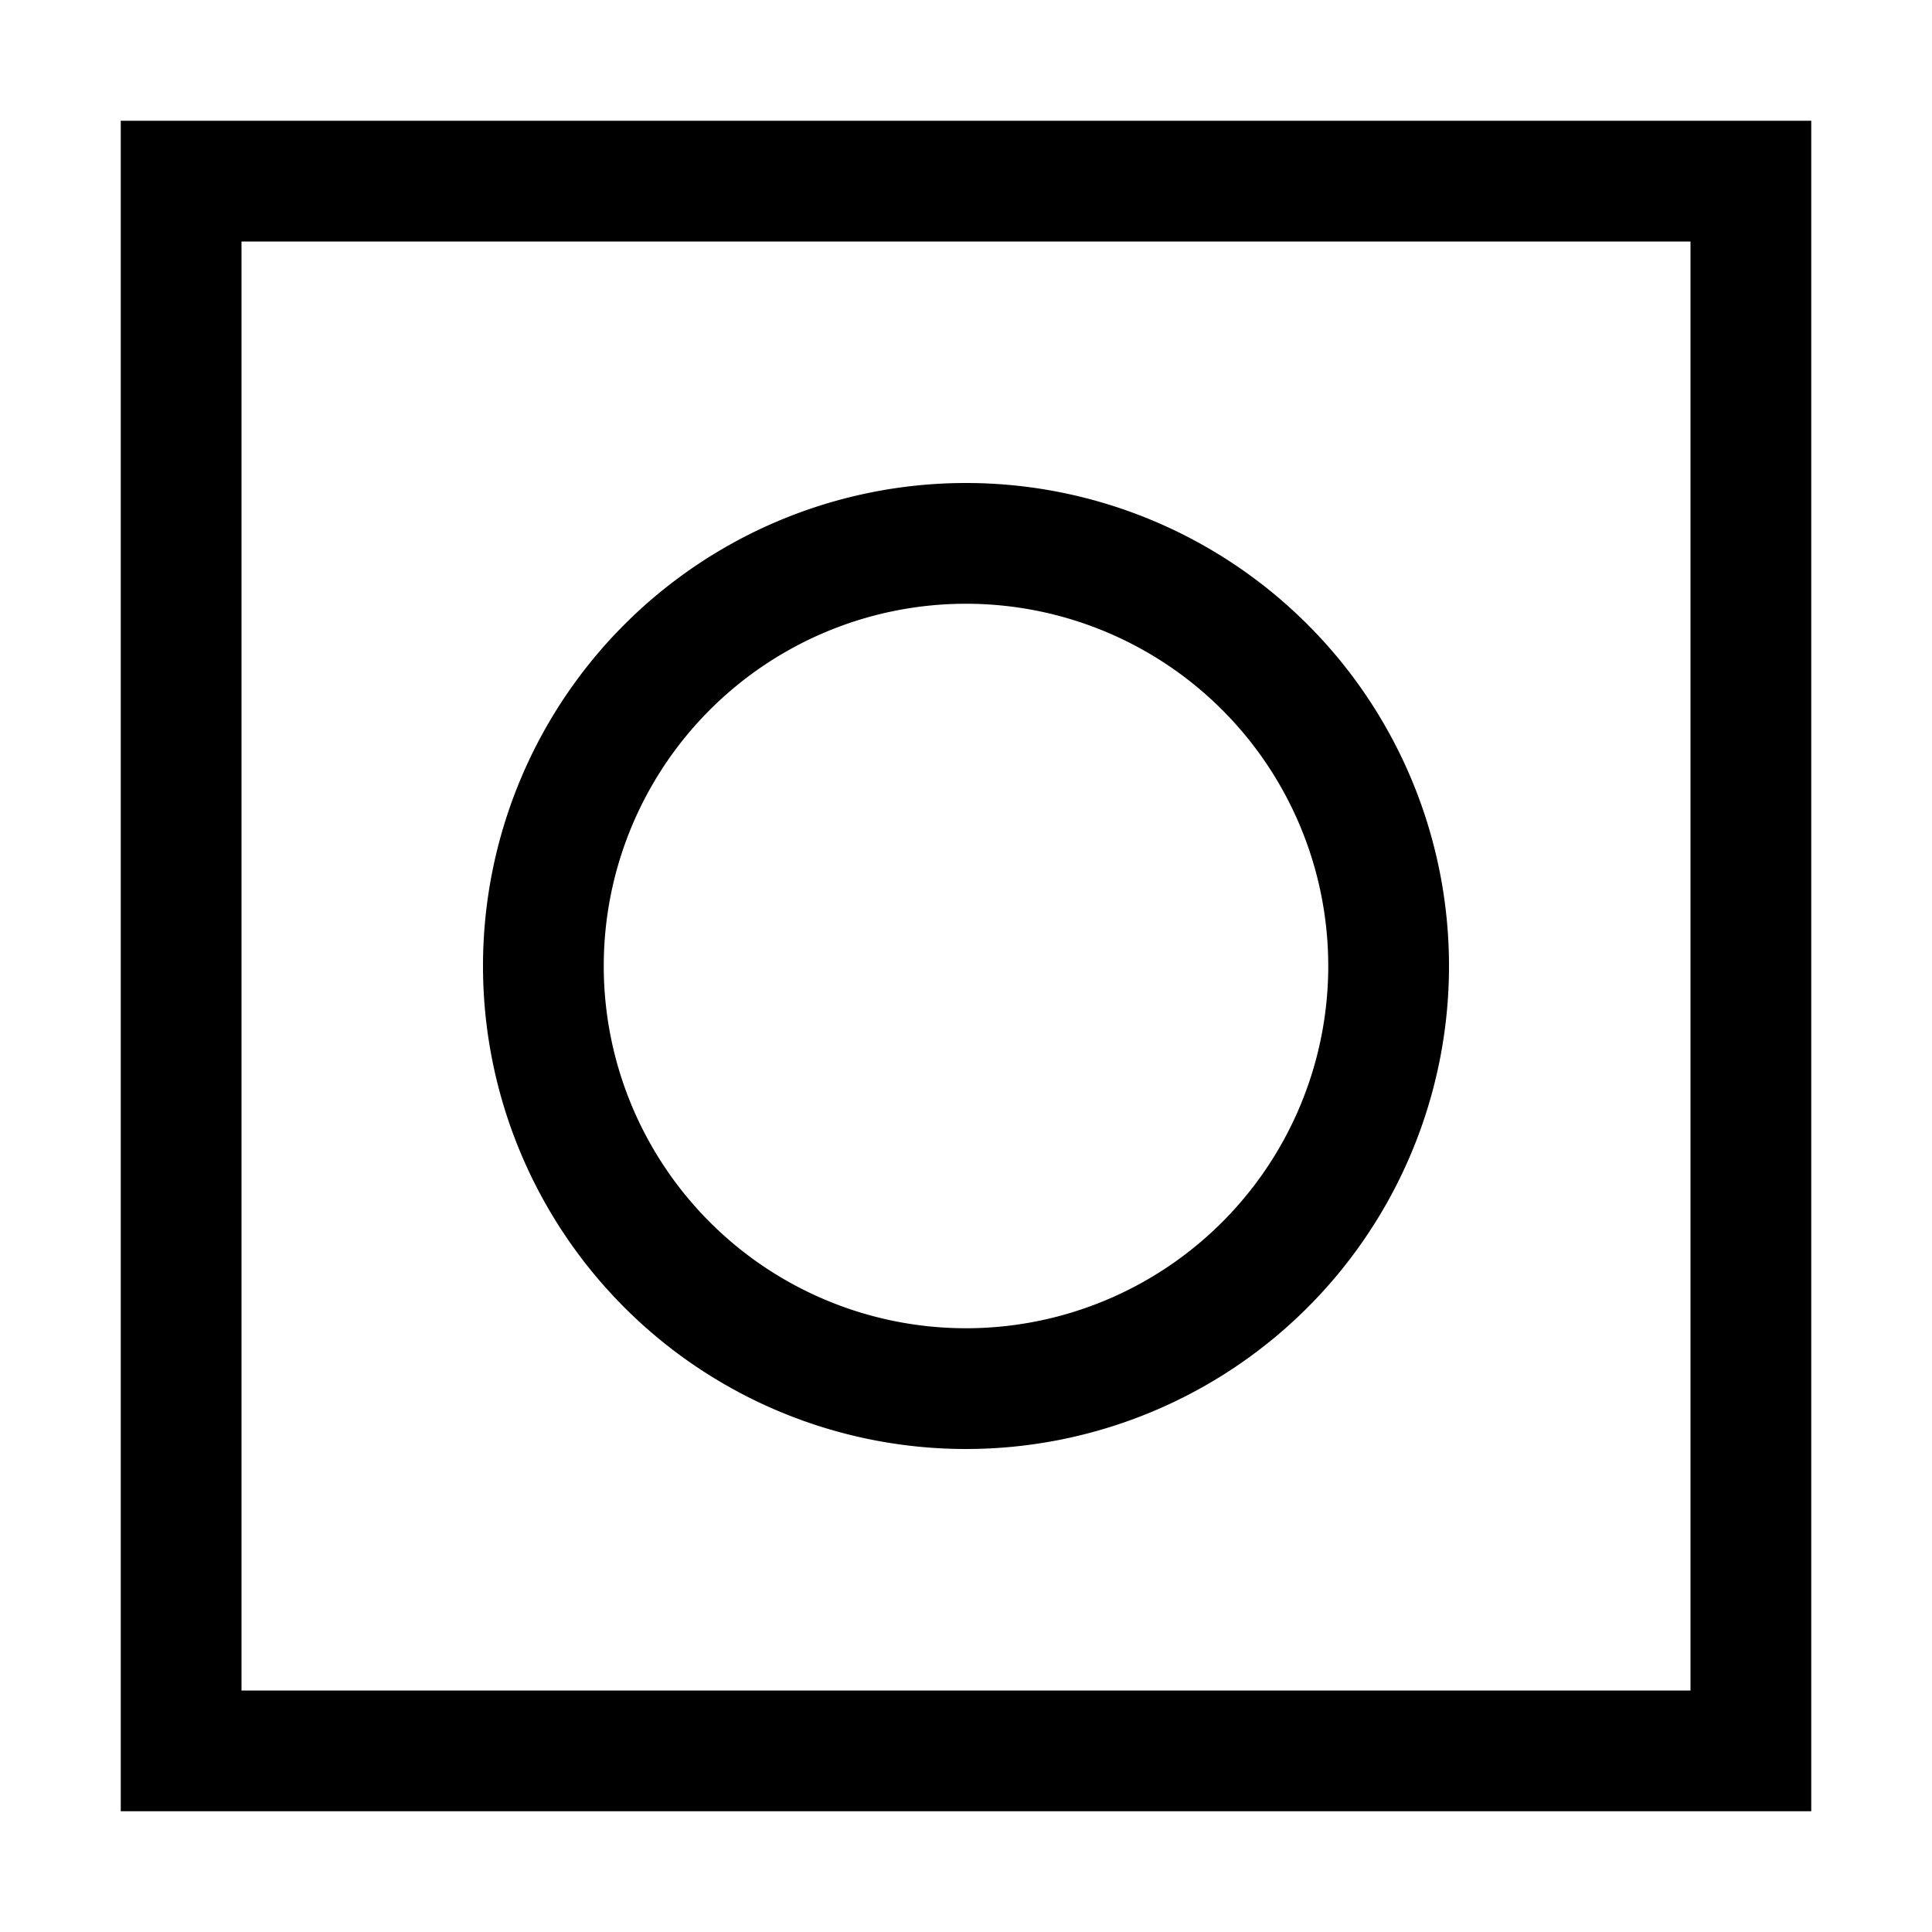 <svg xmlns="http://www.w3.org/2000/svg" width="24" height="24" viewBox="0 0 448 512"><path d="M32 64l0 384 384 0 0-384L32 64zM0 32l32 0 384 0 32 0 0 32 0 384 0 32-32 0L32 480 0 480l0-32L0 64 0 32zM128 256a96 96 0 1 0 192 0 96 96 0 1 0 -192 0zm96 128a128 128 0 1 1 0-256 128 128 0 1 1 0 256z"/></svg>